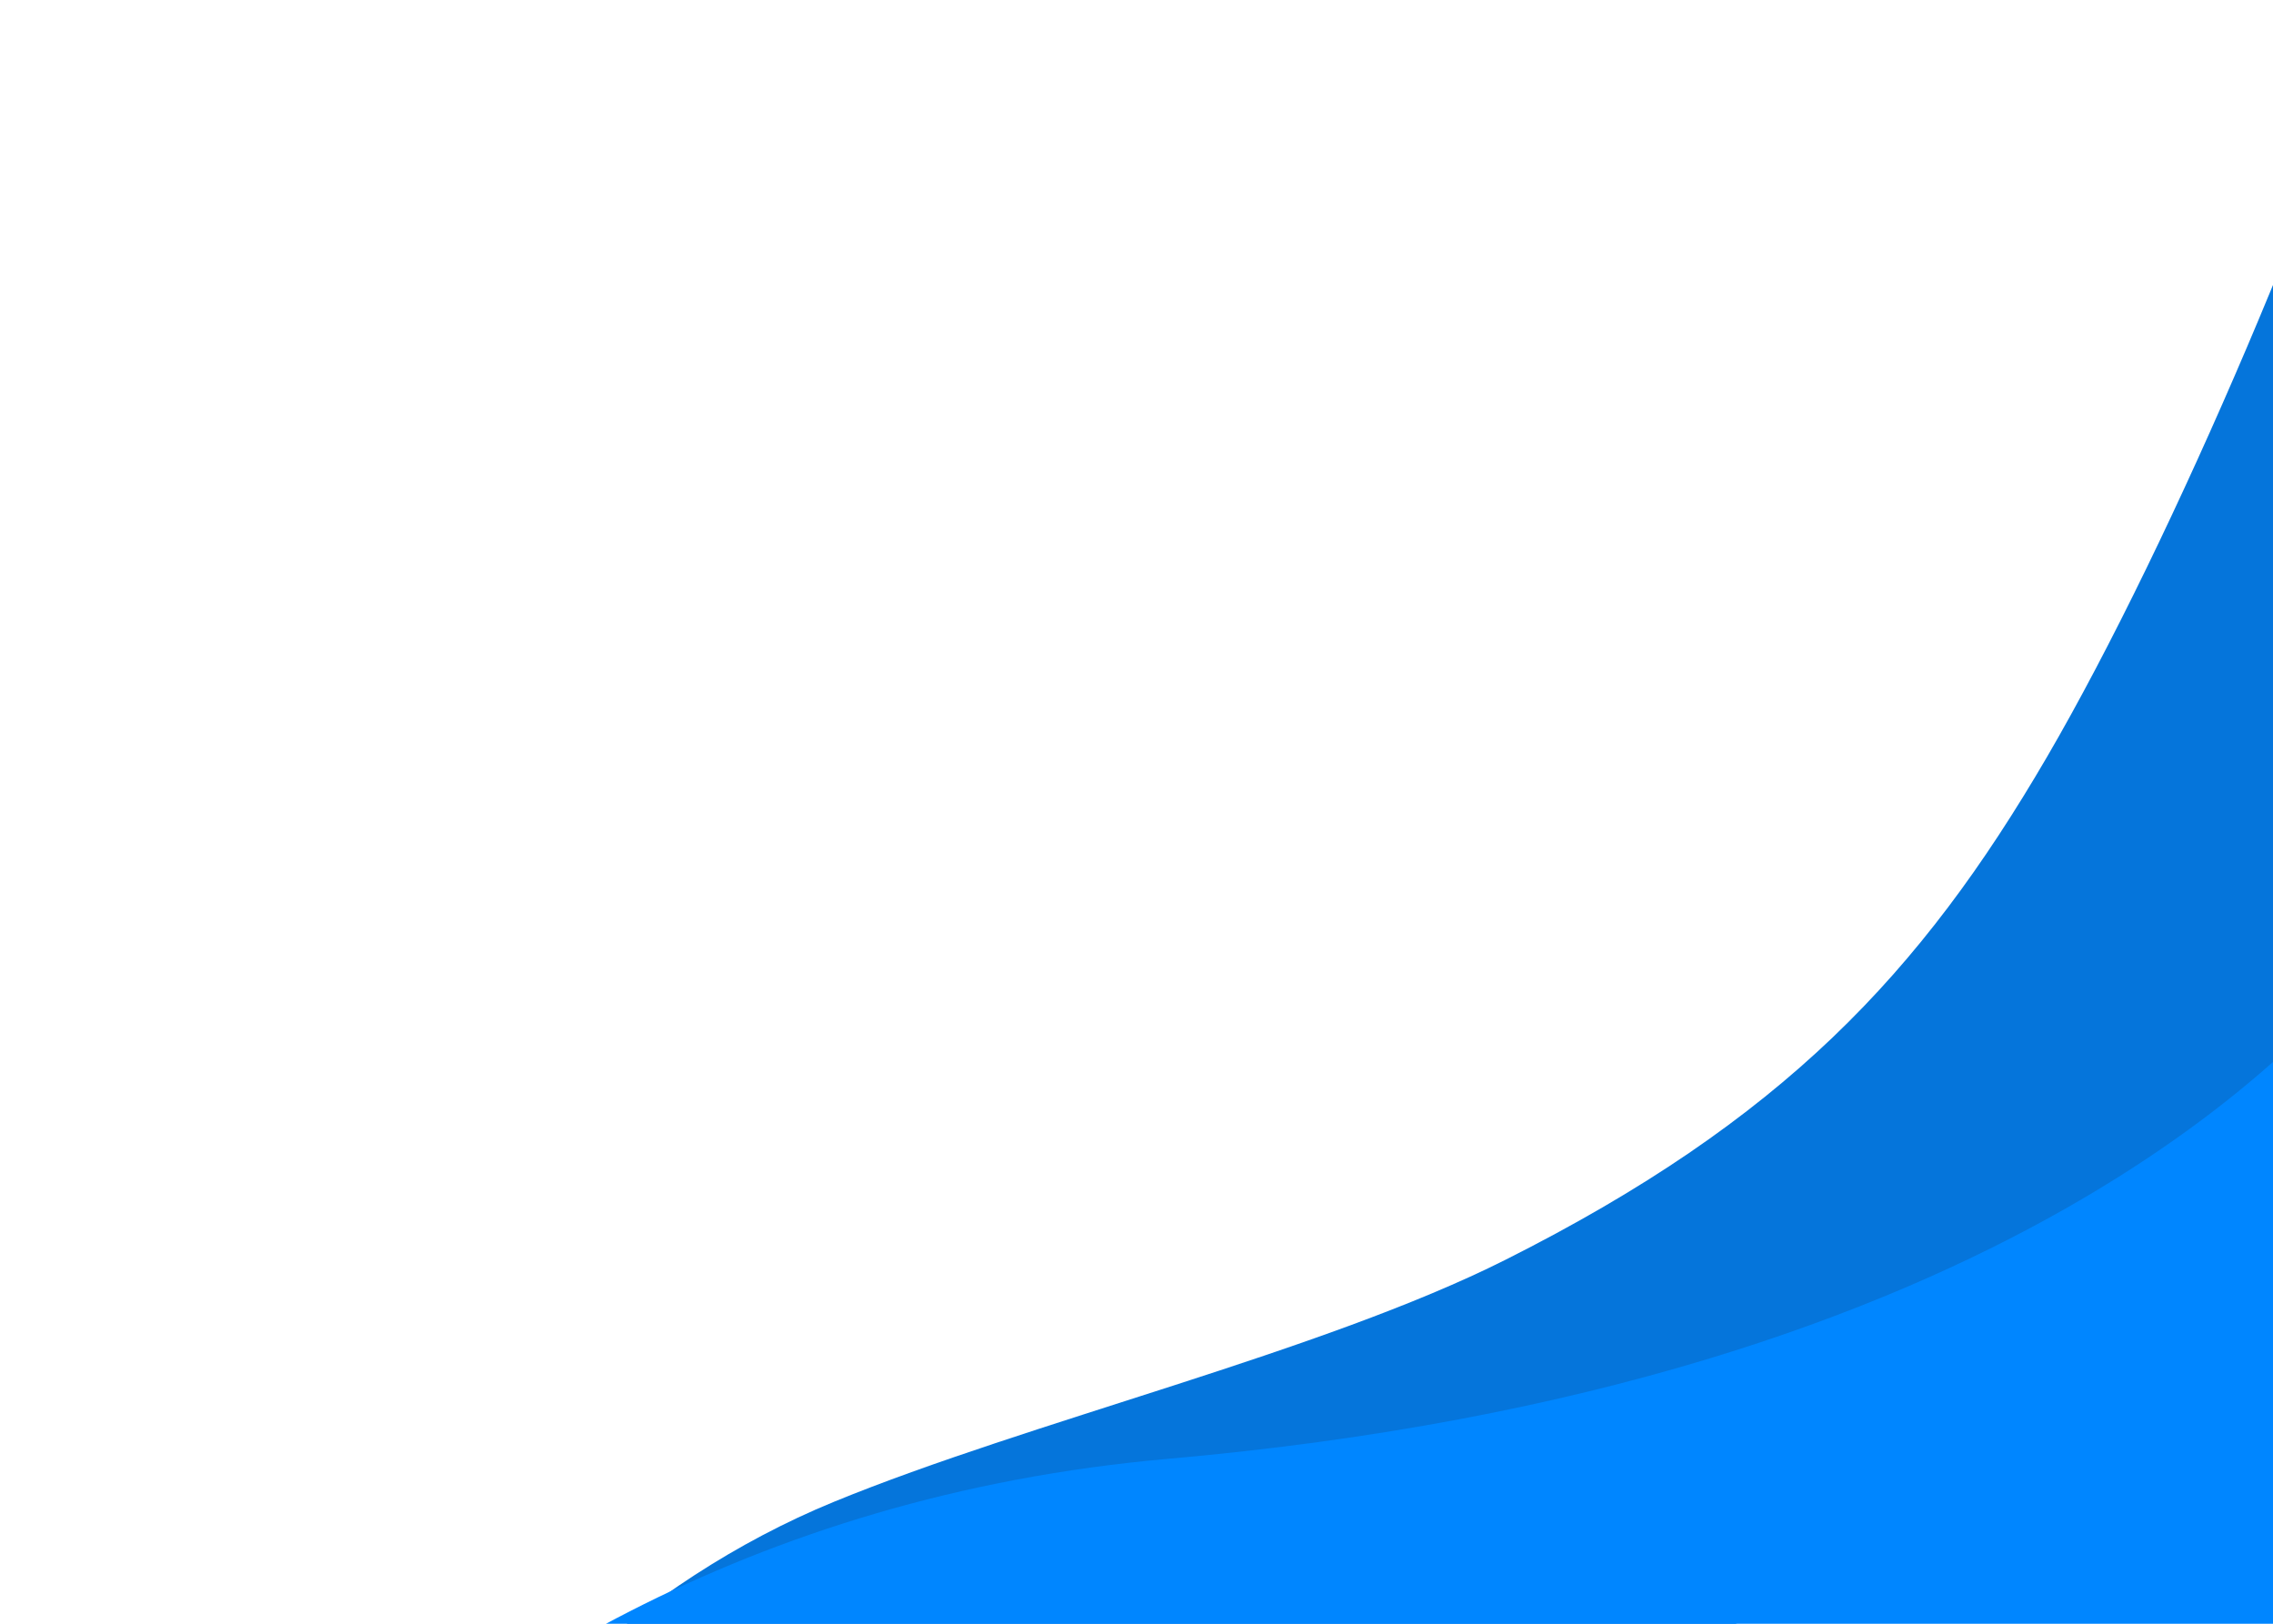<svg width="700" height="500" viewBox="0 0 700 500" fill="none" xmlns="http://www.w3.org/2000/svg"><path d="M124.73 580.661C147.207 535.559 196.633 487.146 256.839 462.444C317.044 437.742 407.13 416.331 463.649 387.918C548.848 345.057 591.448 299.875 630.376 233.123C669.304 166.371 719.322 48.514 739.386 -22C808.342 75.357 803.722 233.533 780.845 340.355C777.632 355.362 773.234 370.699 760.604 383.185C750.239 393.43 735.106 400.954 720.284 408.277L289.962 620.75C254.736 638.148 212.255 656.467 170.558 647.763C130.475 639.419 109.375 603.512 130.076 578.86" fill="#0575DB"/><path d="M0 688C0 688 99.994 472.056 359.831 449.206C619.668 426.356 712.438 319.008 733.399 291.572C754.36 264.136 830.27 145.698 955 143V688H0Z" fill="#0086FF"/></svg>